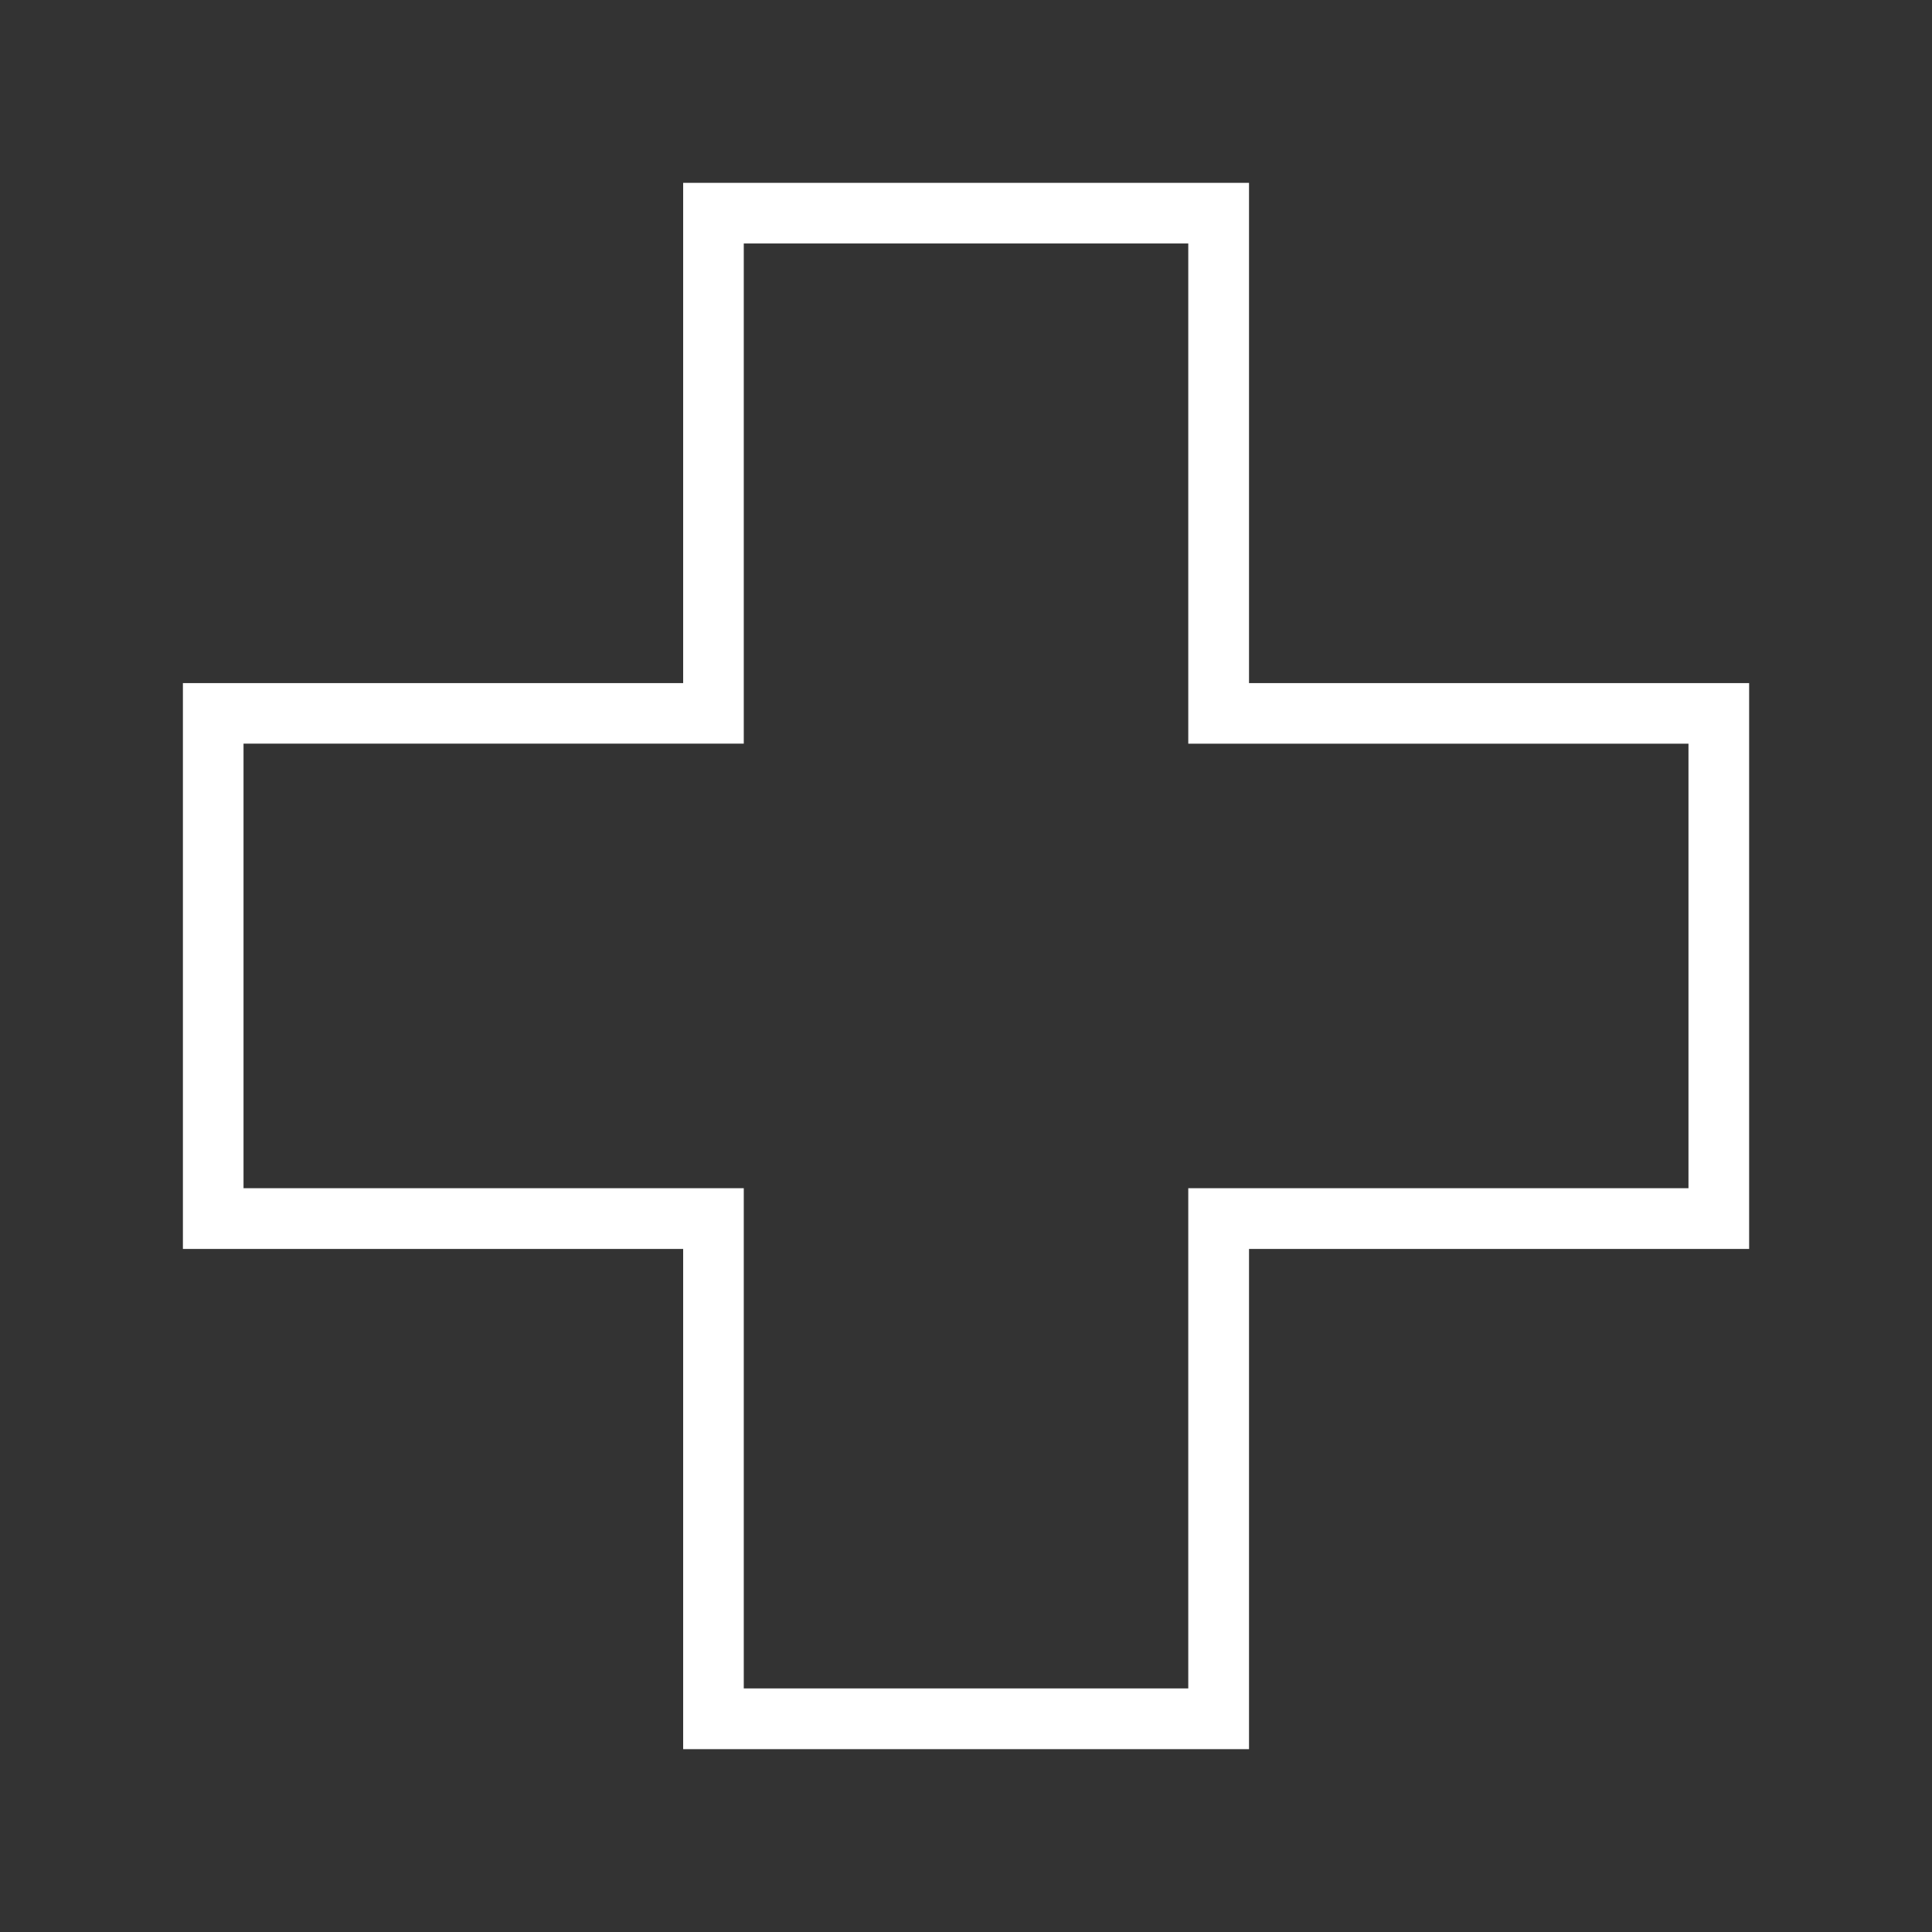 <?xml version="1.0" encoding="utf-8"?>
<!-- Generator: Adobe Illustrator 16.0.0, SVG Export Plug-In . SVG Version: 6.00 Build 0)  -->
<!DOCTYPE svg PUBLIC "-//W3C//DTD SVG 1.1//EN" "http://www.w3.org/Graphics/SVG/1.1/DTD/svg11.dtd">
<svg version="1.1" id="Layer_1" xmlns="http://www.w3.org/2000/svg" xmlns:xlink="http://www.w3.org/1999/xlink" x="0px" y="0px"
	 width="43px" height="43px" viewBox="0 0 43 43" enable-background="new 0 0 43 43" xml:space="preserve">
<rect x="0" y="0" width="43" height="43" fill="#333333" stroke="none"/>
<path fill="#FFFFFF" d="M27.799,15.204V4.07H15.205v11.134H4.071v12.593h11.134V38.93h12.594V27.797H38.93V15.204H27.799z
	 M37.58,26.445h-9.781h-1.352v1.352v9.781h-9.893v-9.781v-1.352h-1.351H5.42v-9.894h9.783h1.351v-1.35V5.419h9.893v9.783v1.35h1.352
	h9.781V26.445z"/>
</svg>
